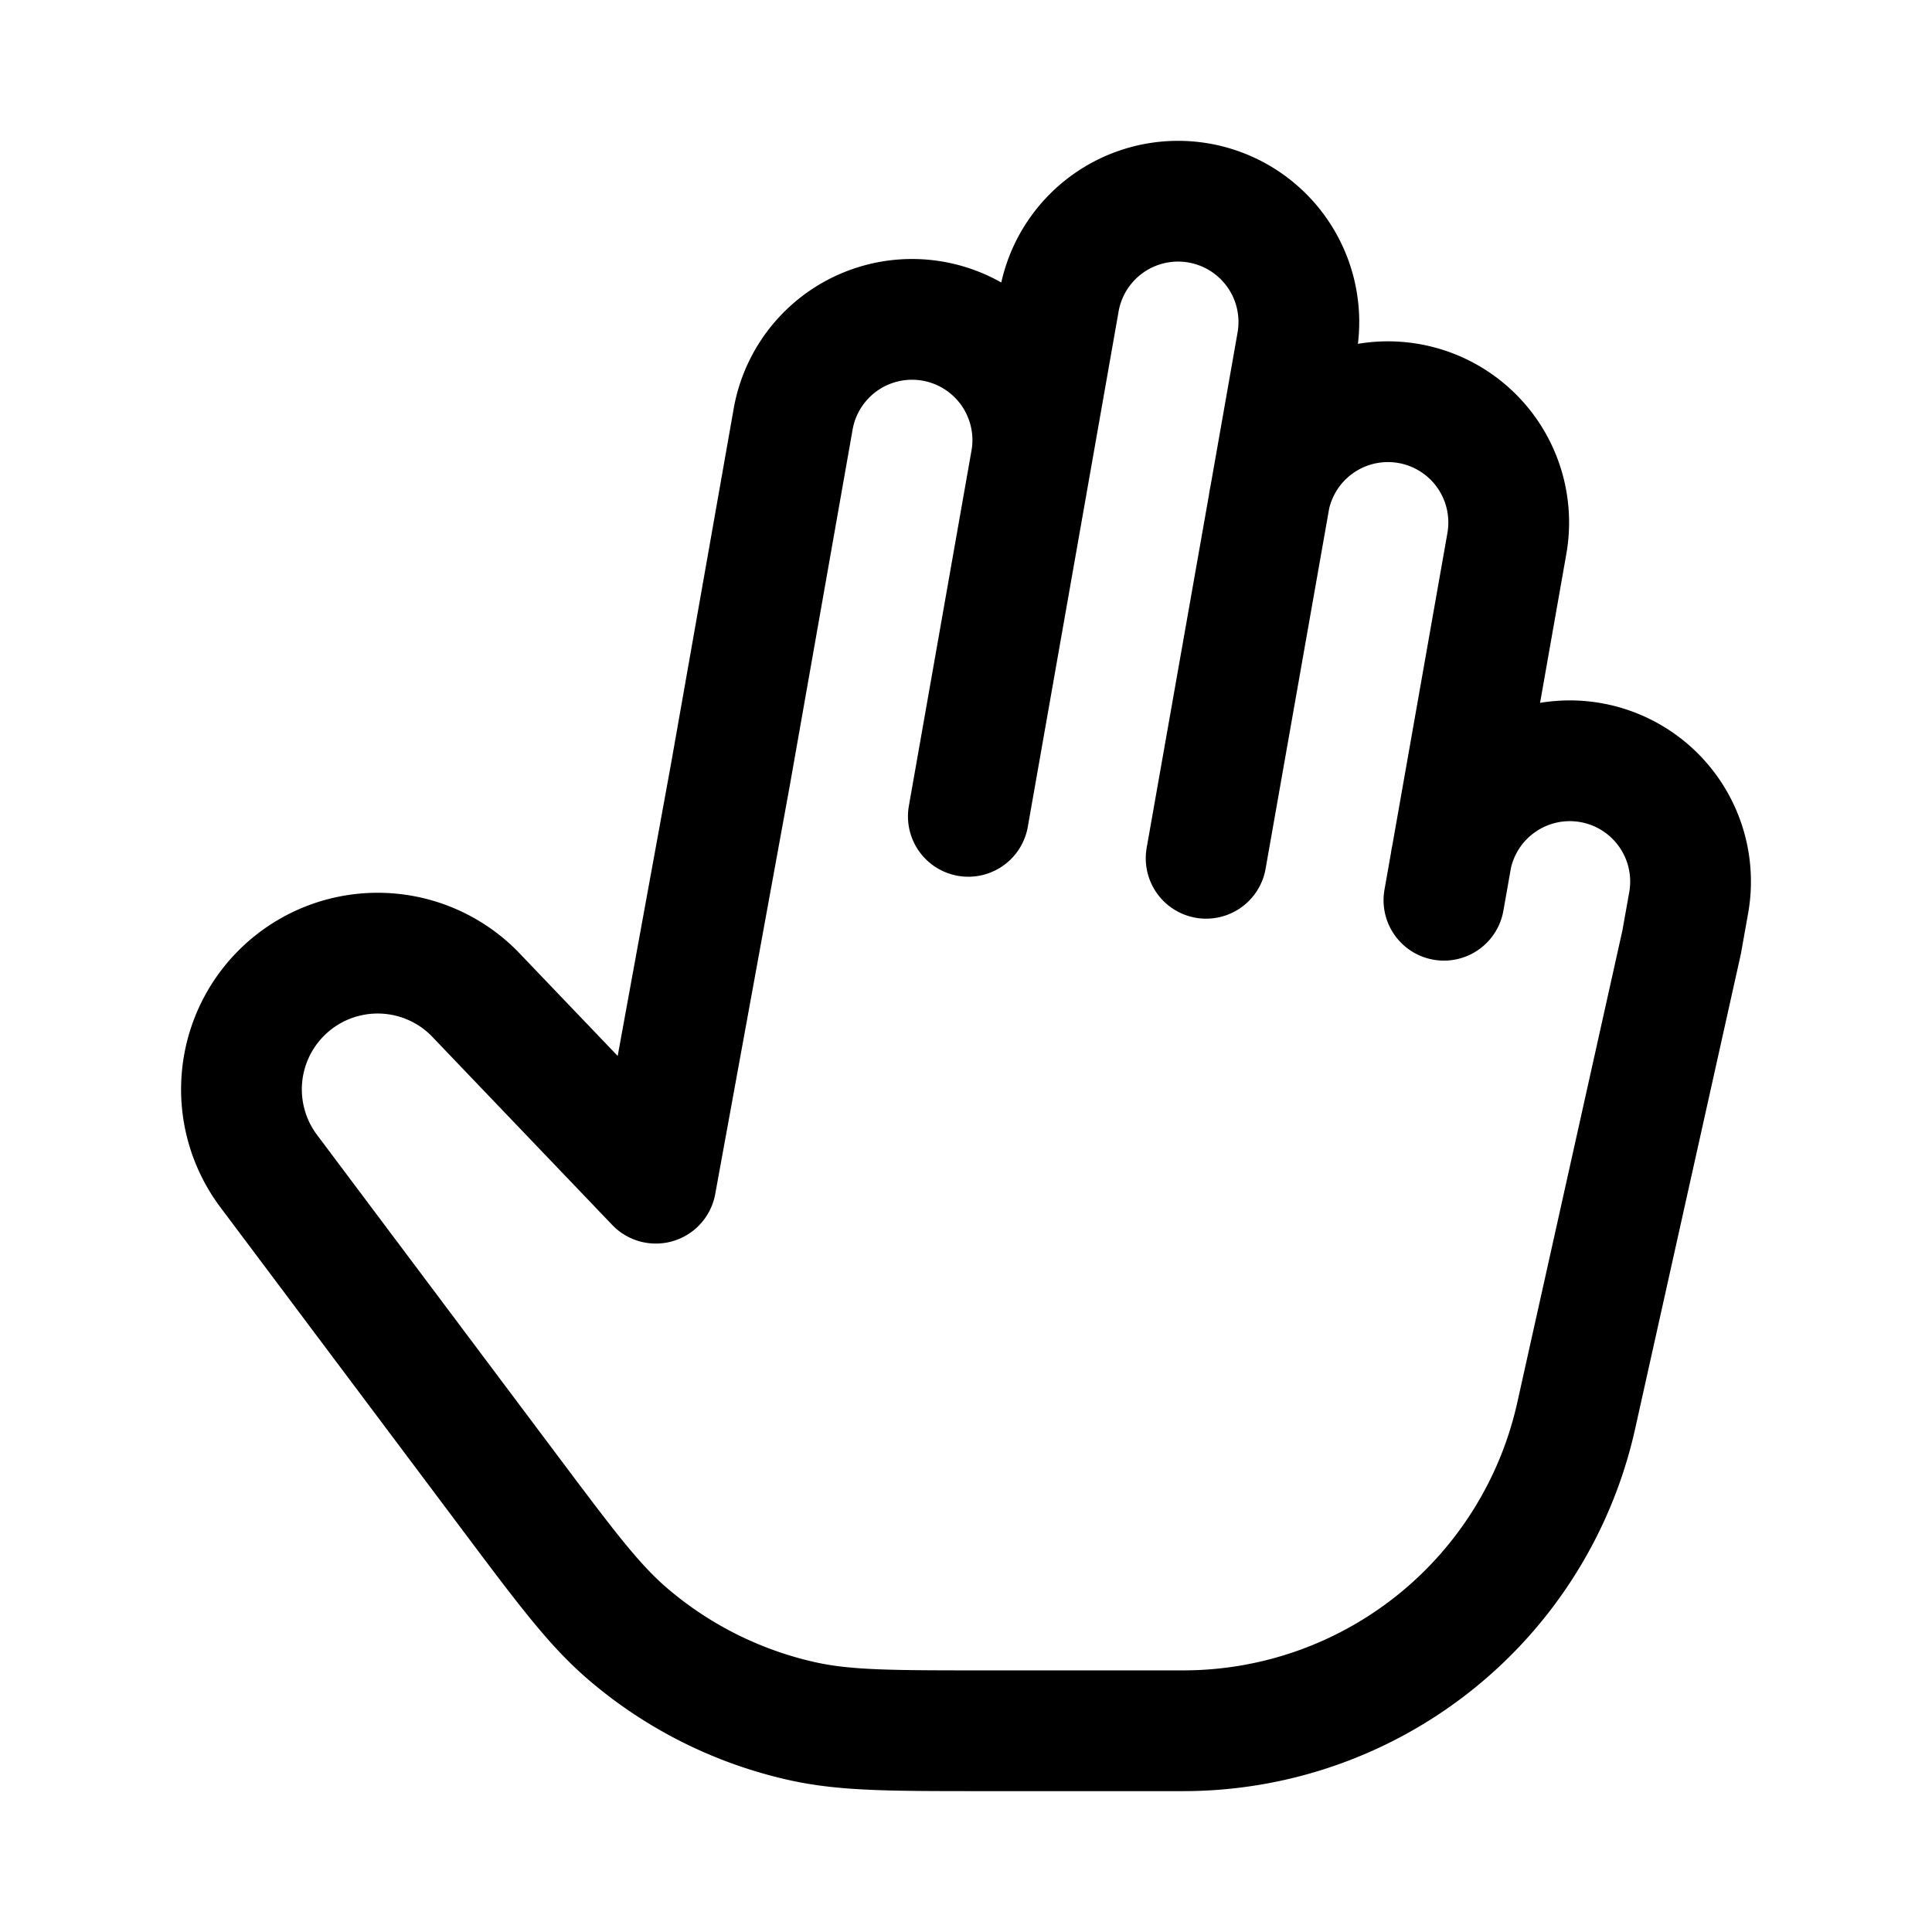 <svg xmlns="http://www.w3.org/2000/svg" width="3em" height="3em" viewBox="0 0 24 24"><path fill="none" stroke="currentColor" stroke-linecap="round" stroke-linejoin="round" stroke-width="1.5" d="M12.81 5.71a1.5 1.5 0 0 0-2.954-.522L9.074 9.62l-.927 5.078l-2.258-2.361a1.692 1.692 0 0 0-2.55 2.212l3.013 4.018c.684.912 1.026 1.367 1.437 1.722a5 5 0 0 0 2.19 1.095c.53.116 1.1.116 2.24.116H14.7a5 5 0 0 0 4.88-3.913l1.31-5.883l.088-.493a1.5 1.5 0 1 0-2.955-.52M12.81 5.709l.347-1.97a1.5 1.5 0 1 1 2.955.522l-.347 1.97m-2.955-.522l-.781 4.432m3.736-3.91l-.782 4.431m.781-4.432a1.5 1.5 0 1 1 2.955.521l-.695 3.94m0 0l-.087.492" color="currentColor"/></svg>